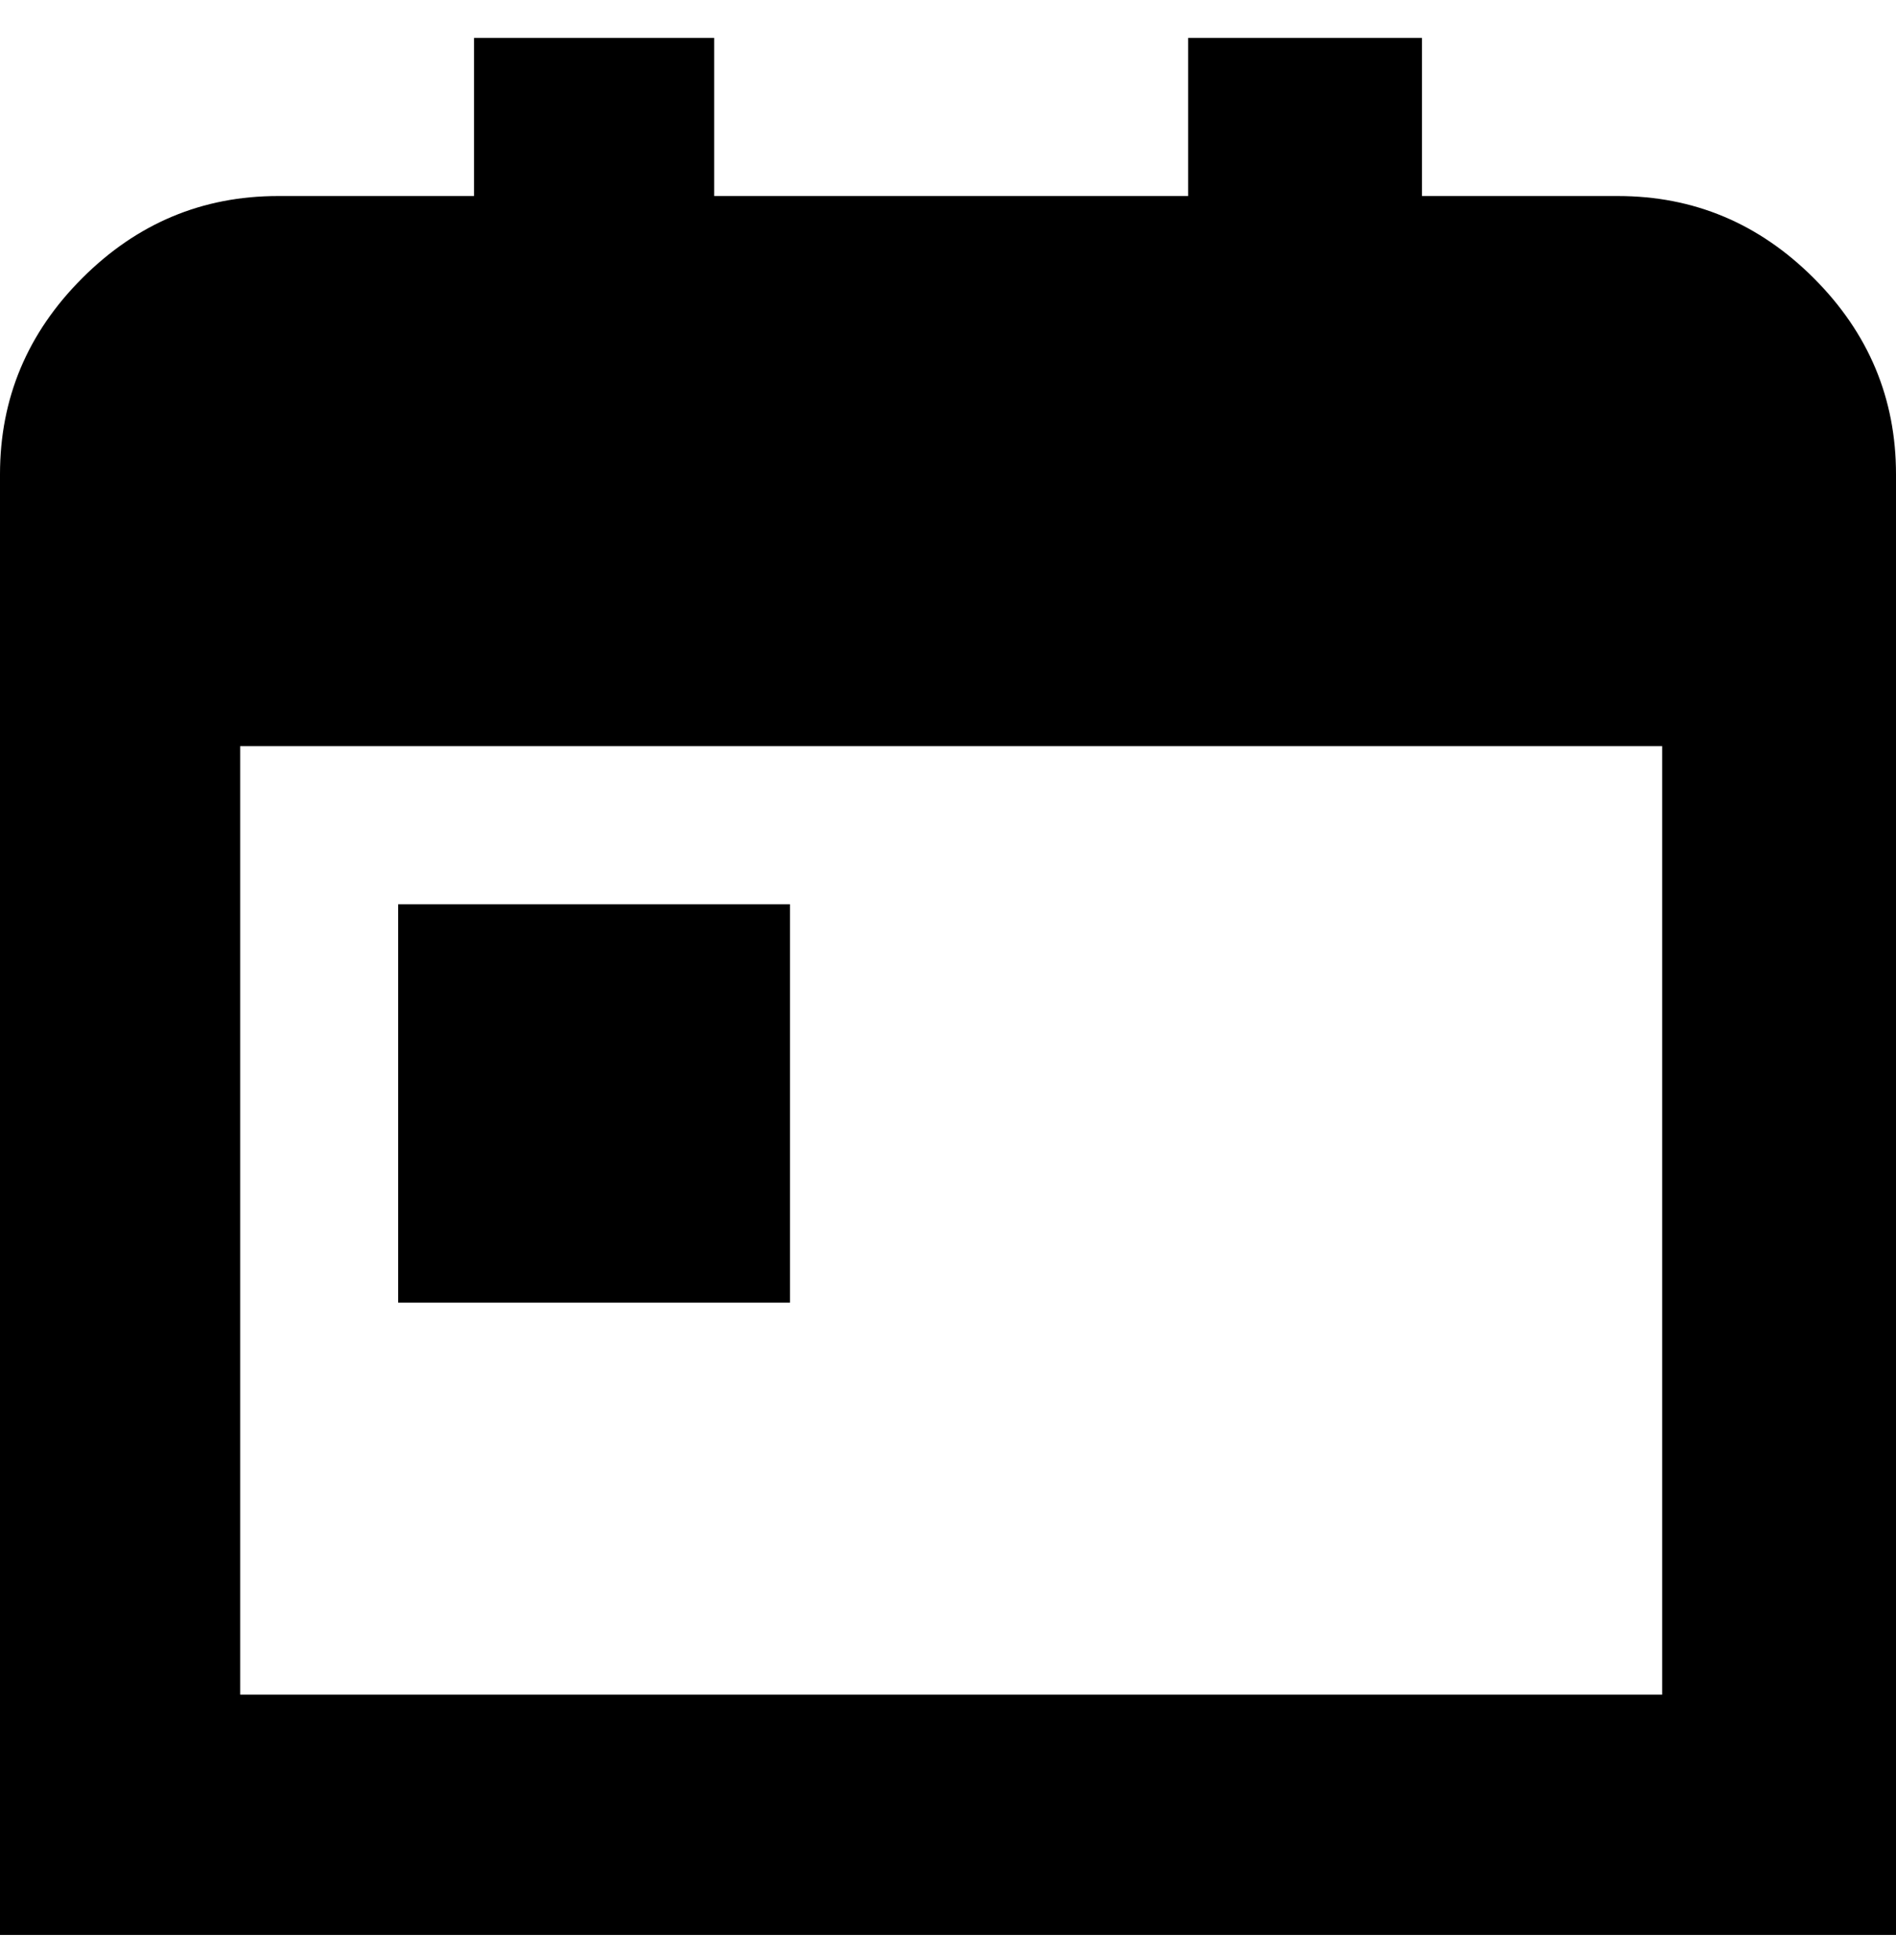 <svg viewBox="0 0 300 310" xmlns="http://www.w3.org/2000/svg"><path d="M256 31h-31V6h-37v25h-75V6H75v25H44q-18 0-31 13T0 75v231h300V75q0-18-13-31t-31-13zm7 237H38V118h225v150zm-138-62H63v-63h62v63z"/></svg>